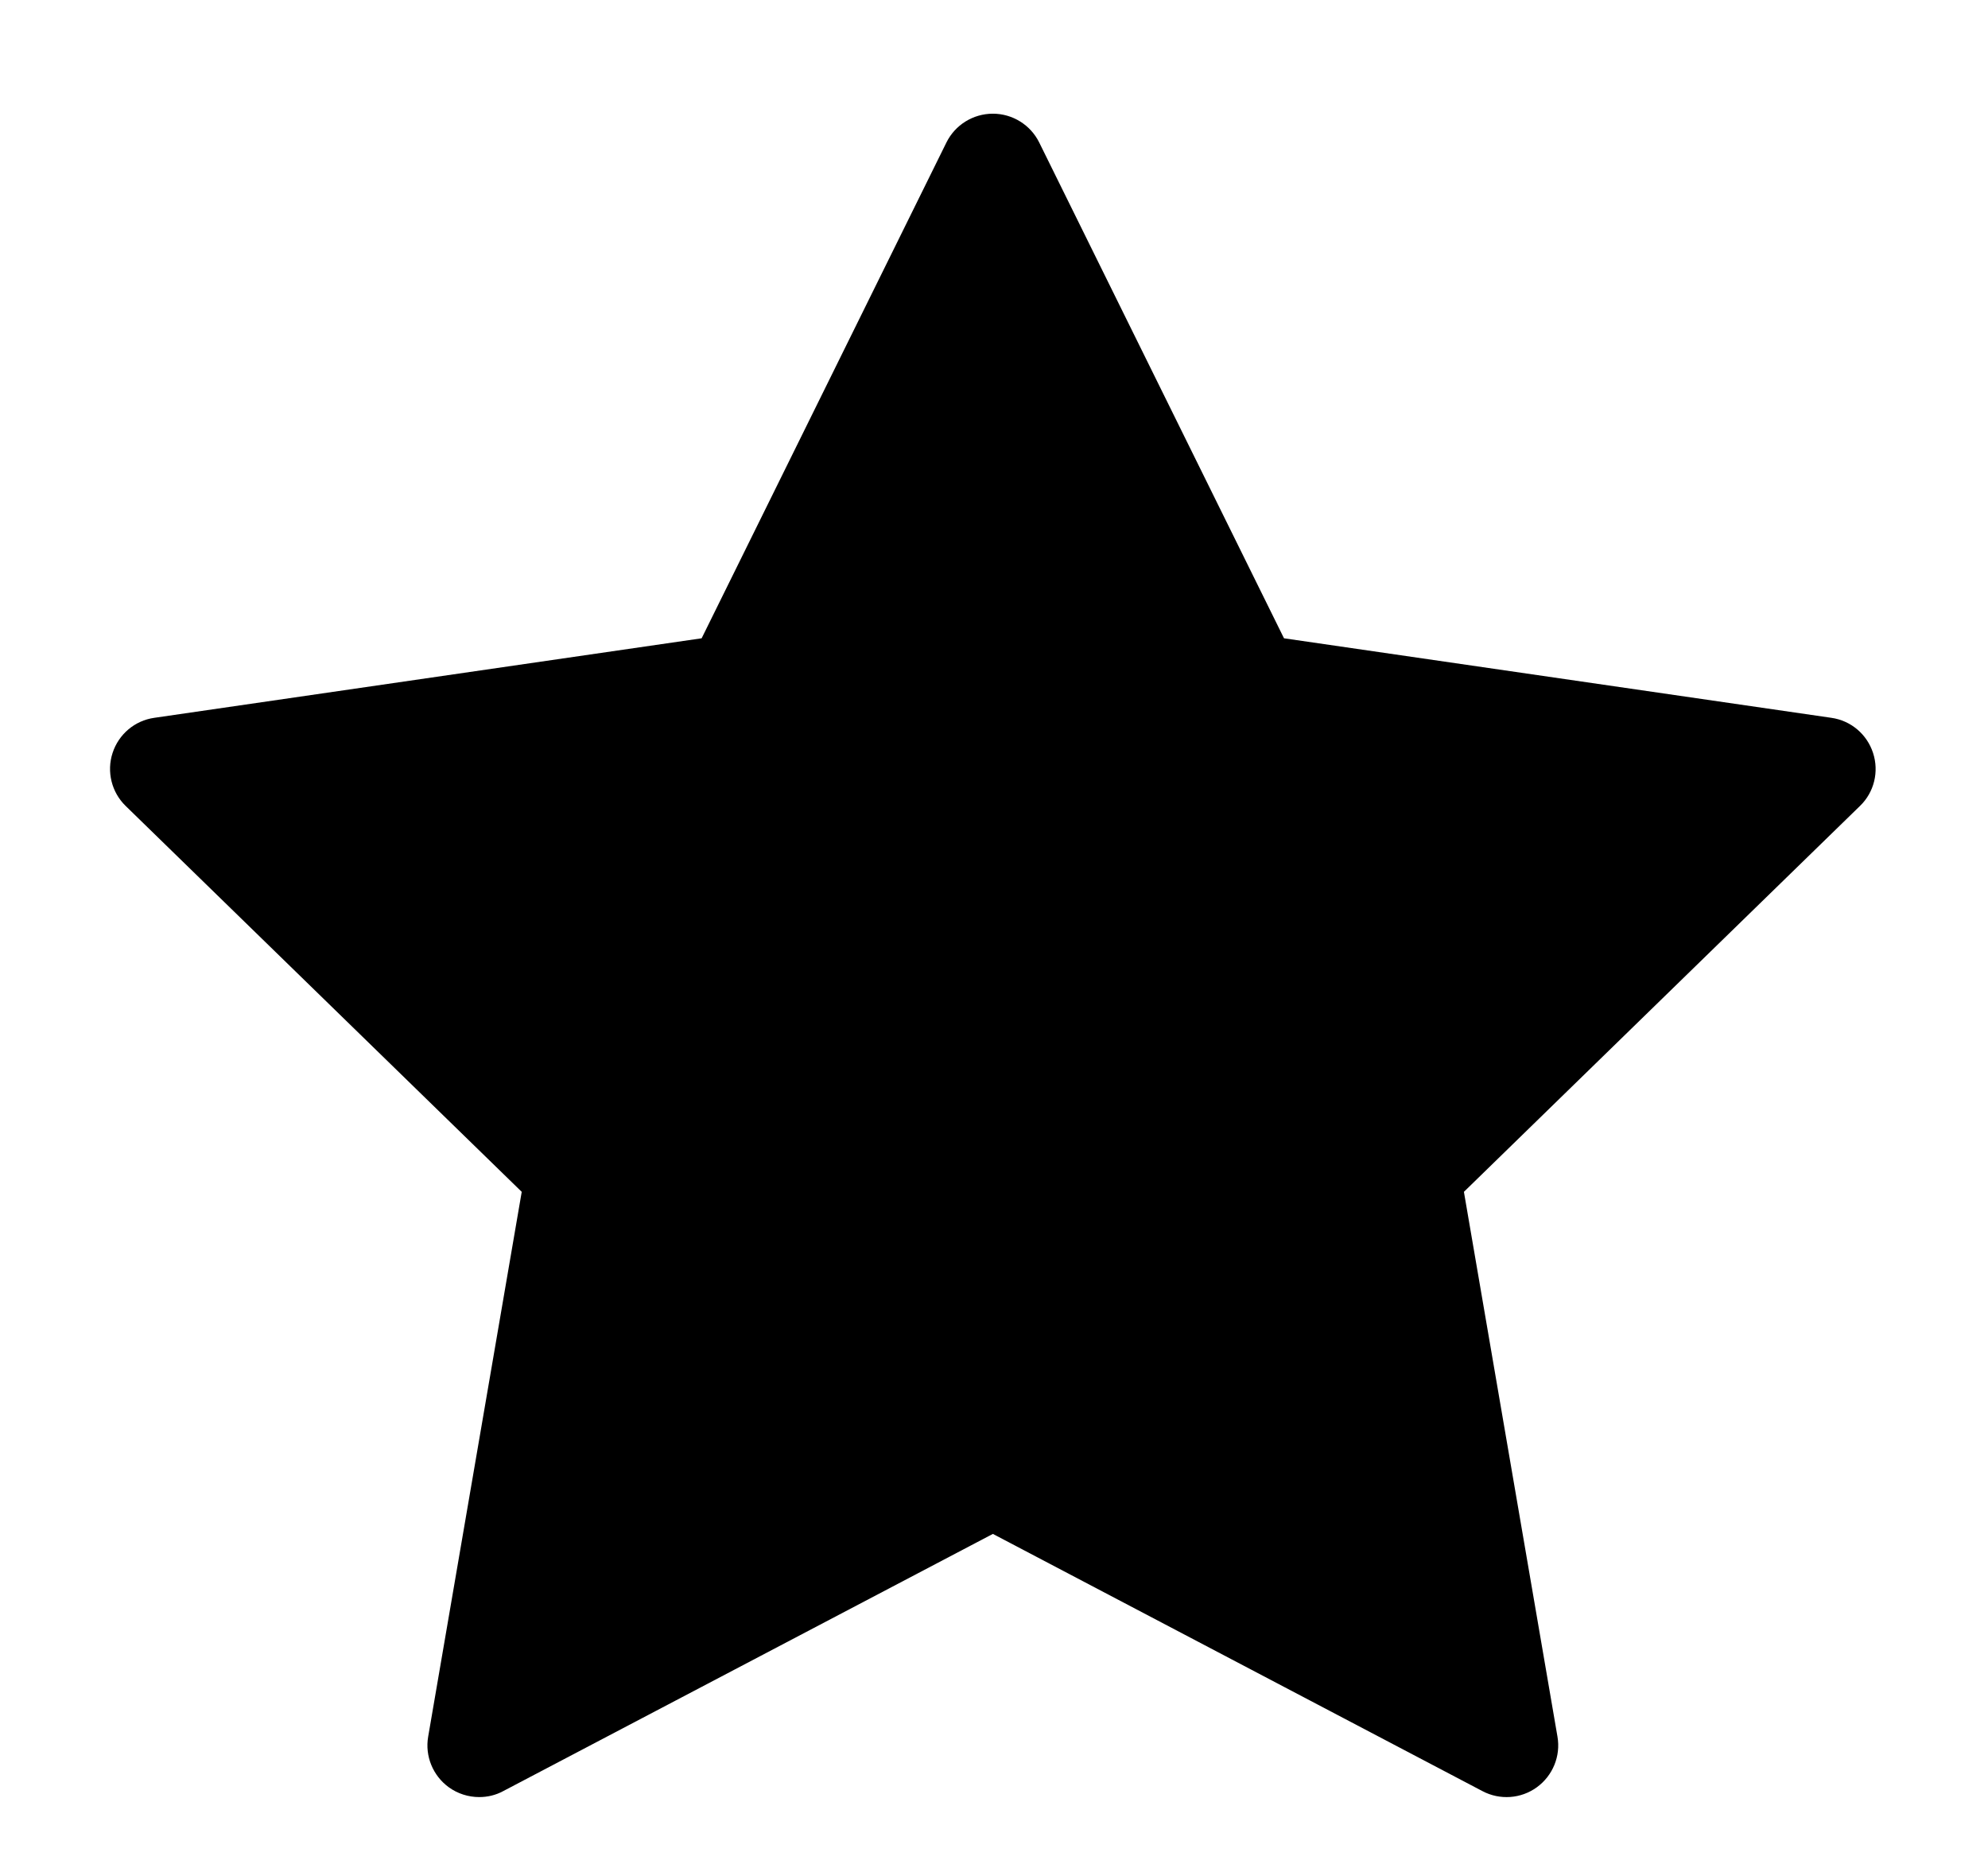 <svg
 xmlns="http://www.w3.org/2000/svg"
 xmlns:xlink="http://www.w3.org/1999/xlink"
 width="16px" height="15px">
<path fill-rule="evenodd" d="M15.075,6.060 C15.026,5.909 14.896,5.799 14.739,5.777 L10.334,5.137 L8.364,1.147 C8.294,1.005 8.149,0.915 7.991,0.915 C7.832,0.915 7.687,1.005 7.617,1.147 L5.647,5.137 L1.242,5.777 C1.085,5.799 0.955,5.909 0.906,6.060 C0.857,6.210 0.898,6.376 1.011,6.486 L4.199,9.592 L3.446,13.977 C3.419,14.133 3.484,14.291 3.612,14.384 C3.684,14.436 3.770,14.463 3.857,14.463 C3.923,14.463 3.989,14.448 4.050,14.415 L7.991,12.345 L11.931,14.415 C12.071,14.489 12.241,14.477 12.369,14.384 C12.497,14.291 12.562,14.133 12.535,13.977 L11.782,9.592 L14.970,6.486 C15.084,6.376 15.124,6.210 15.075,6.060 Z"/>
</svg>